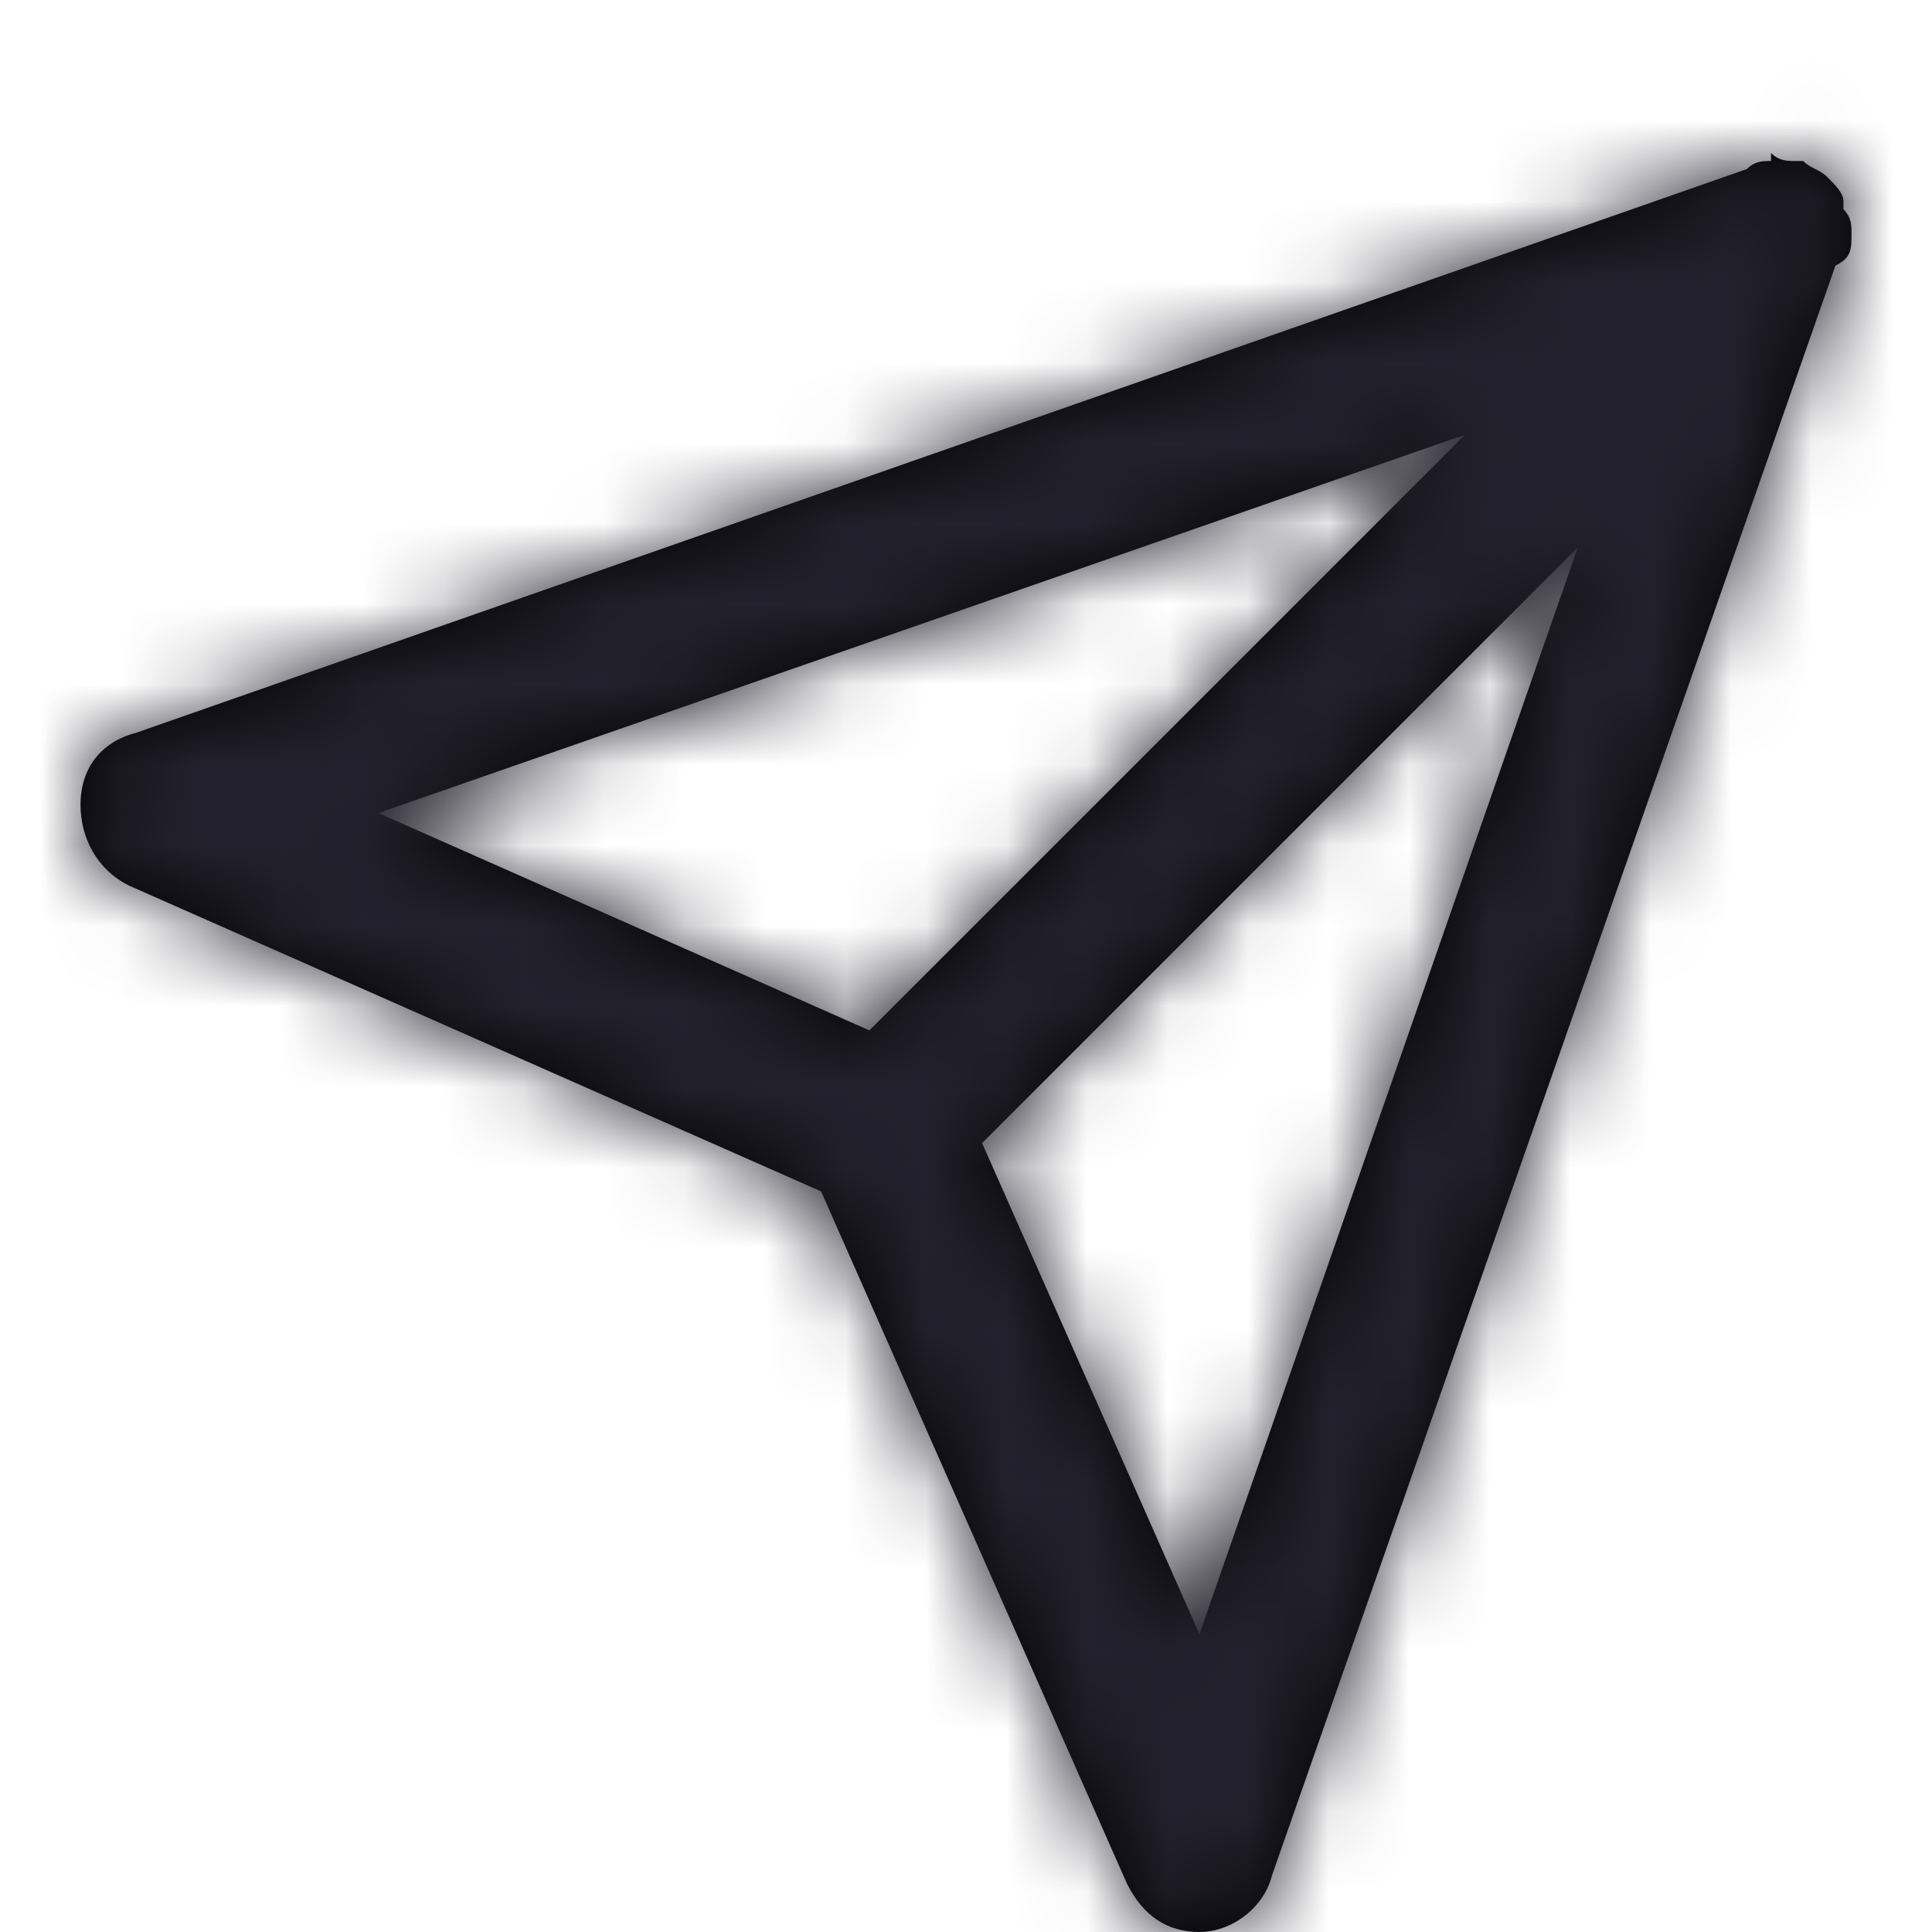 <?xml version="1.0" encoding="UTF-8"?>
<svg width="24px" height="24px" viewBox="0 0 24 24" version="1.1" xmlns="http://www.w3.org/2000/svg" xmlns:xlink="http://www.w3.org/1999/xlink">
    <title>Icon/send</title>
    <defs>
        <path d="M23,2.9 C23,2.8 23,2.7 22.9,2.6 C22.9,2.6 22.9,2.5 22.9,2.5 C22.9,2.4 22.8,2.3 22.7,2.2 C22.6,2.1 22.5,2.1 22.4,2 C22.4,2 22.3,2 22.3,2 C22.2,2 22.1,2 22,1.9 C22,2 22,2 22,2 C21.9,2 21.8,2 21.7,2.1 L1.7,9.1 C1.3,9.2 1,9.5 1,10 C1,10.4 1.2,10.8 1.6,11 L10.2,14.8 L14,23.4 C14.2,23.8 14.5,24 14.9,24 C14.9,24 14.9,24 14.9,24 C15.3,24 15.7,23.7 15.8,23.3 L22.8,3.3 C23,3.2 23,3.1 23,2.9 C23,3 23,3 23,2.9 Z M18.2,5.4 L10.8,12.8 L4.7,10.1 L18.2,5.4 Z M14.9,20.3 L12.2,14.2 L19.6,6.8 L14.9,20.3 Z" id="path-1"></path>
    </defs>
    <g id="Icon/send" stroke="none" stroke-width="1" fill="none" fill-rule="evenodd">
        <mask id="mask-2" fill="white">
            <use xlink:href="#path-1"></use>
        </mask>
        <use id="Shape" fill="#000000" fill-rule="nonzero" xlink:href="#path-1"></use>
        <g id="Icon-Color" mask="url(#mask-2)" fill="#22212D">
            <rect id="Shape" x="0" y="0" width="24" height="24"></rect>
        </g>
    </g>
</svg>